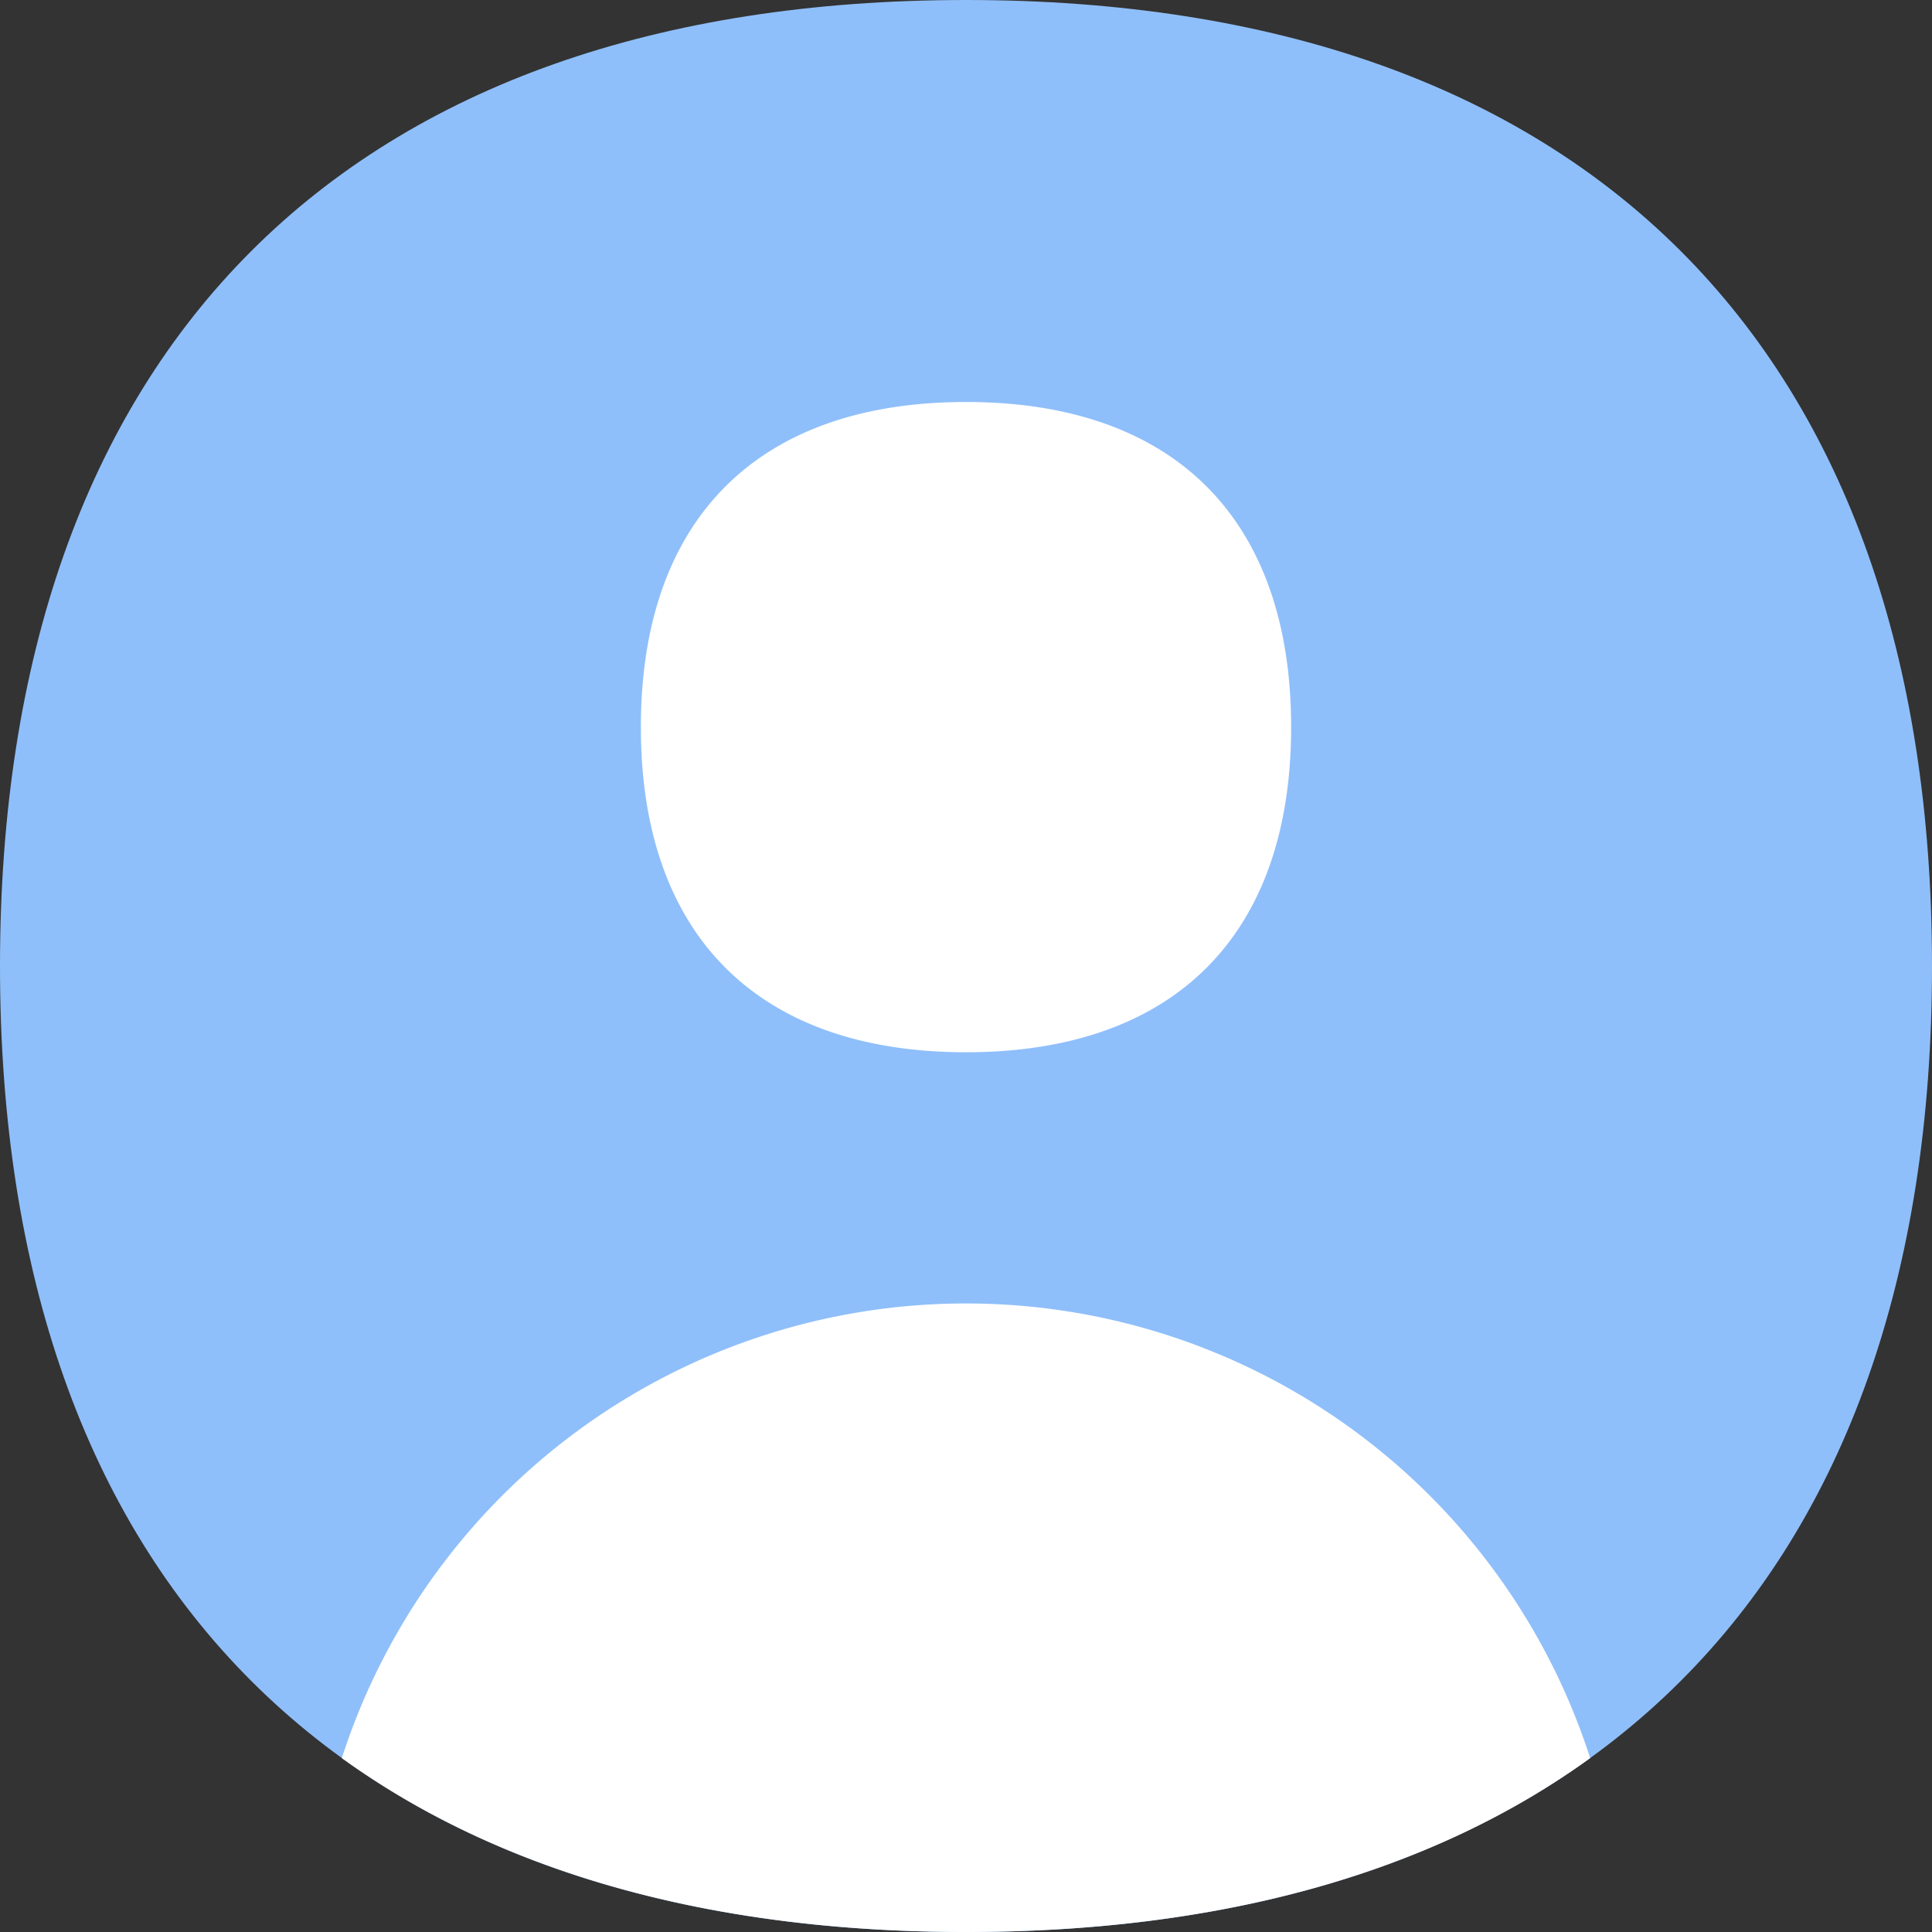 <svg xmlns="http://www.w3.org/2000/svg" fill="none" viewBox="0 0 14 14" height="14" width="14" id="User-Circle-Single--Streamline-Flex.svg"><rect x="0" y="0" width="14" height="14" fill="#333333" stroke="none"/><desc>User Circle Single Streamline Icon: https://streamlinehq.com</desc><g id="user-circle-single--circle-geometric-human-person-single-user"><path id="Vector" fill="#8fbffa00" d="M7 14c4.48 0 7 -2.52 7 -7s-2.52 -7 -7 -7 -7 2.52 -7 7 2.52 7 7 7Z" stroke-width="1"></path><path id="Union" fill="#ffffff" fill-rule="evenodd" d="M9.356 5.269c0 1.508 -0.848 2.356 -2.356 2.356s-2.356 -0.848 -2.356 -2.356S5.492 2.913 7 2.913s2.356 0.848 2.356 2.356ZM7 14c1.858 0 3.38 -0.433 4.523 -1.26a4.752 4.752 0 0 0 -9.046 0C3.62 13.565 5.142 14 7 14Z" clip-rule="evenodd" stroke-width="1"></path></g></svg>
